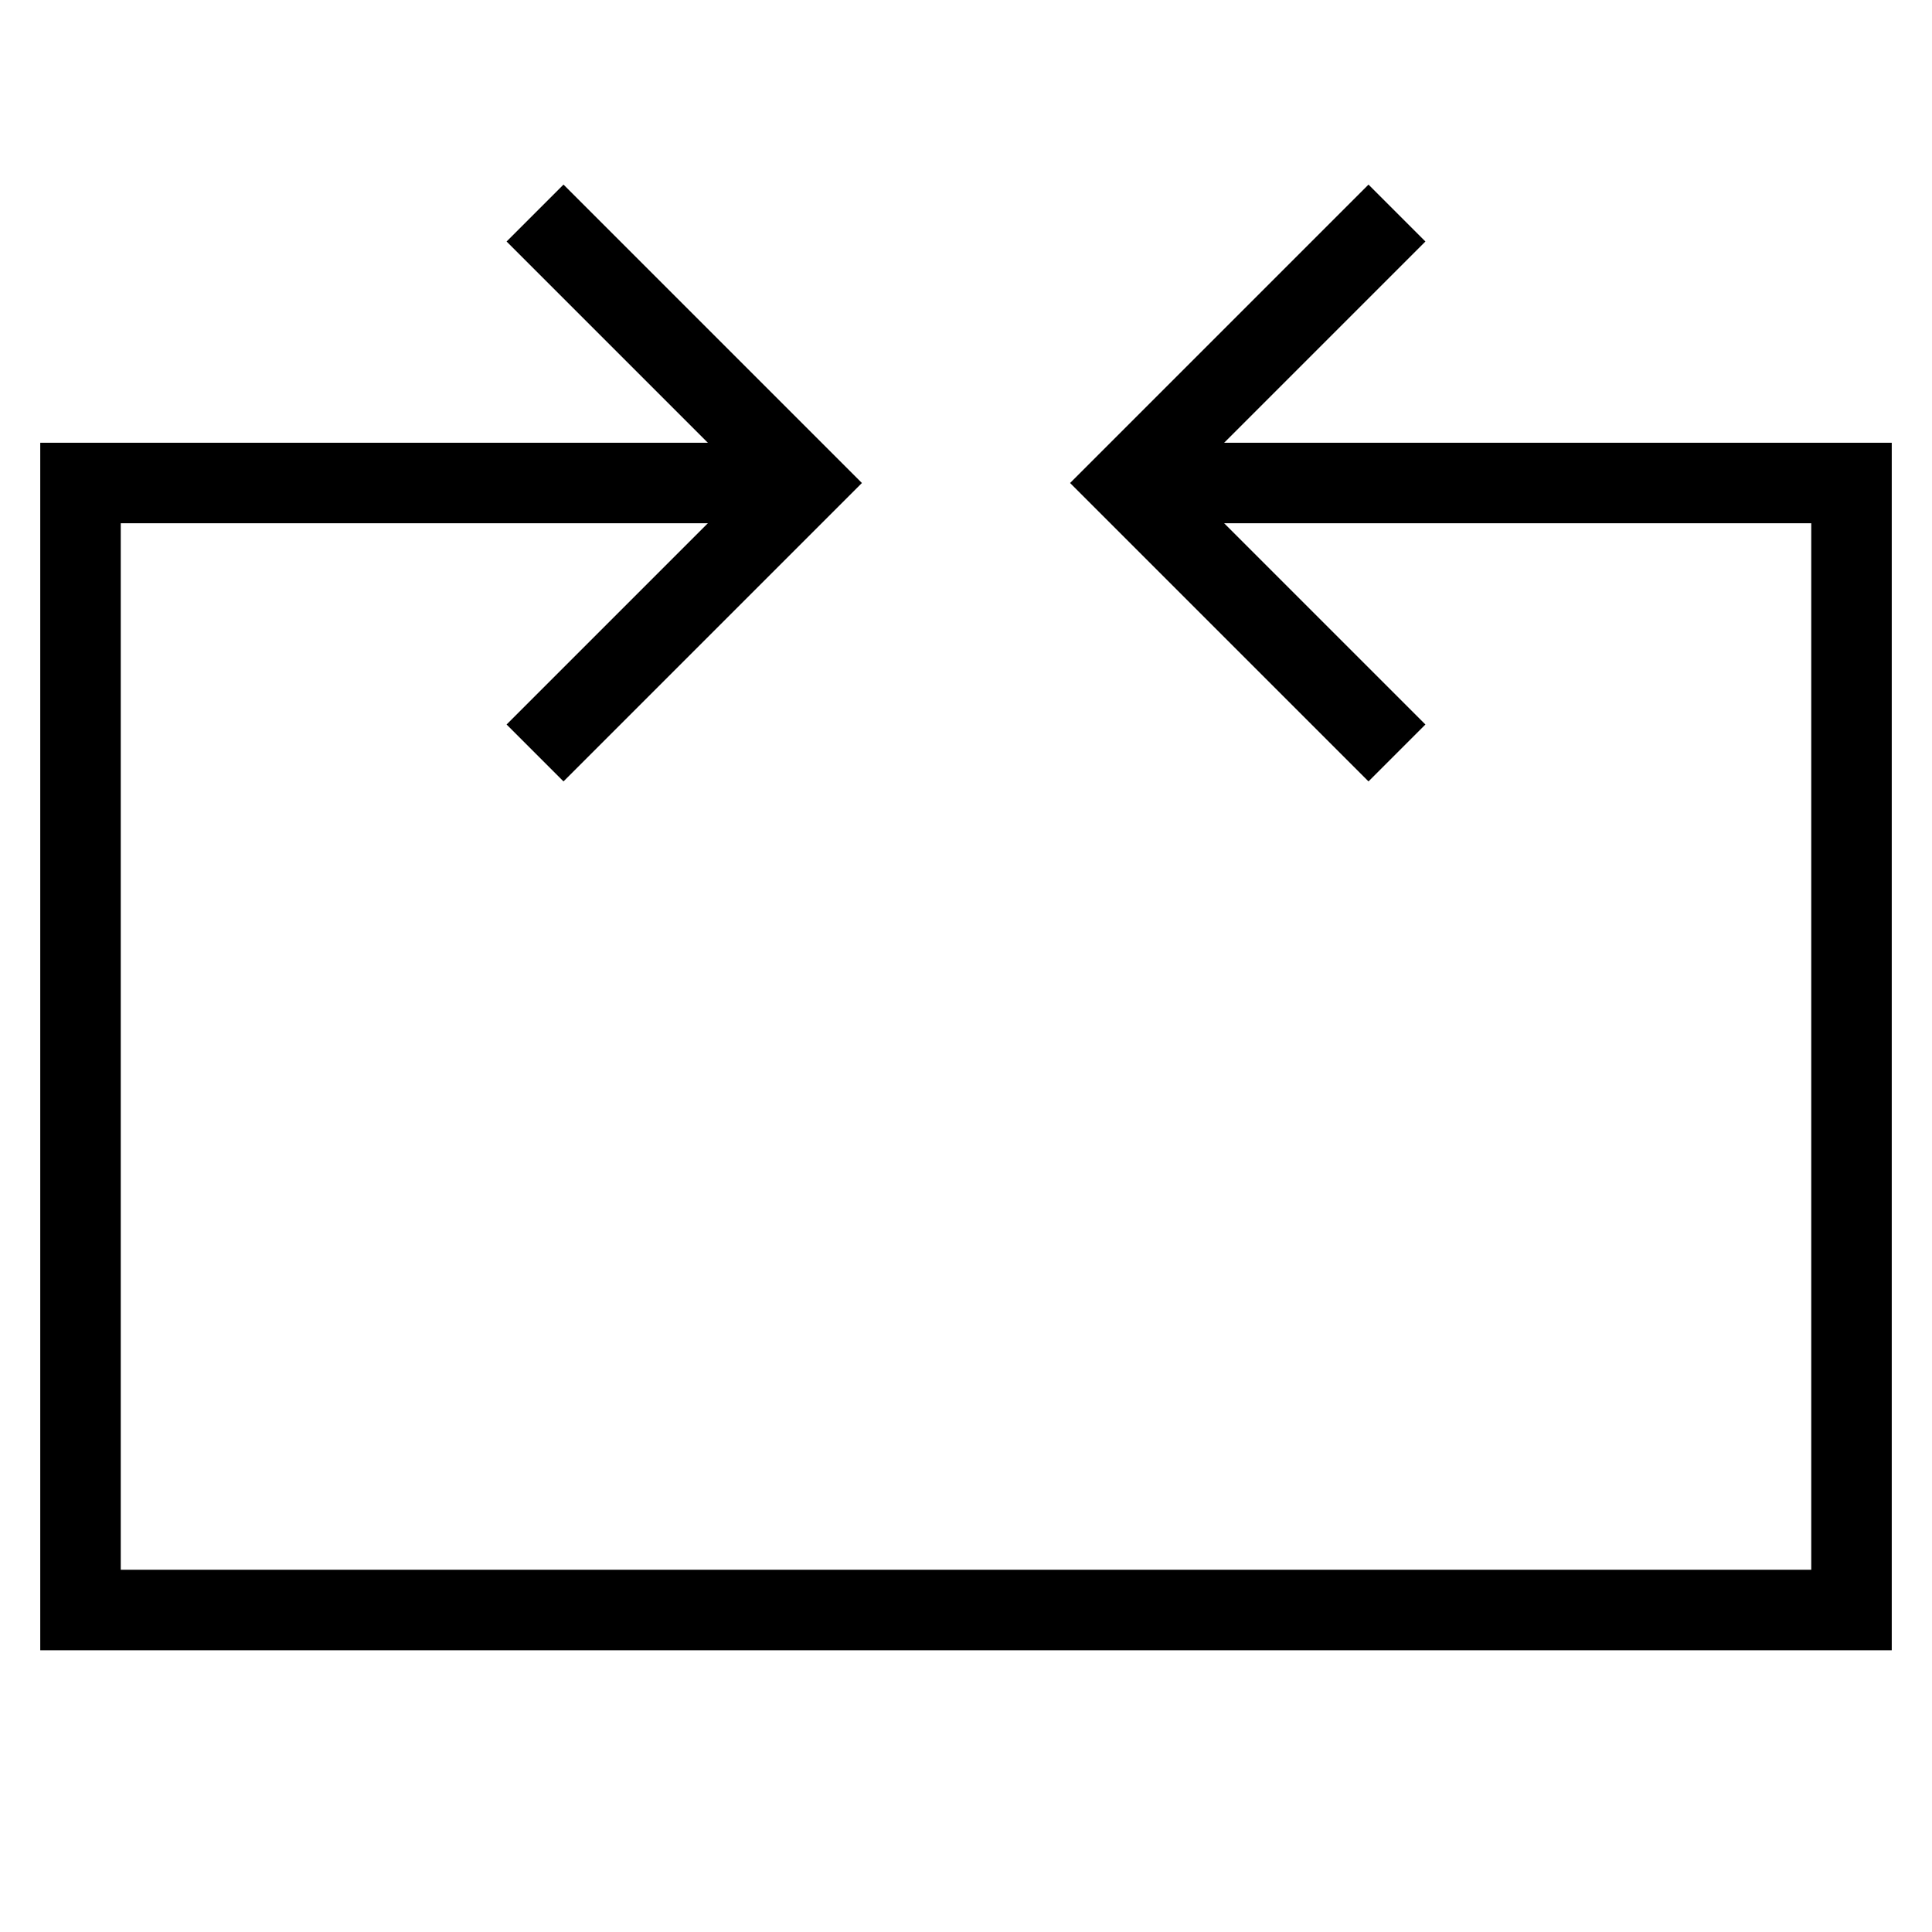 <svg id="nc_icon" xmlns="http://www.w3.org/2000/svg" xml:space="preserve" viewBox="0 0 24 24"><g fill="none" stroke="currentColor" stroke-miterlimit="10" class="nc-icon-wrapper"><path d="M14 6h9v14H1V6h9" data-cap="butt" data-color="color-2" vector-effect="non-scaling-stroke"/><path stroke-linecap="square" d="m7 3 3 3-3 3M17 3l-3 3 3 3" vector-effect="non-scaling-stroke"/></g></svg>
